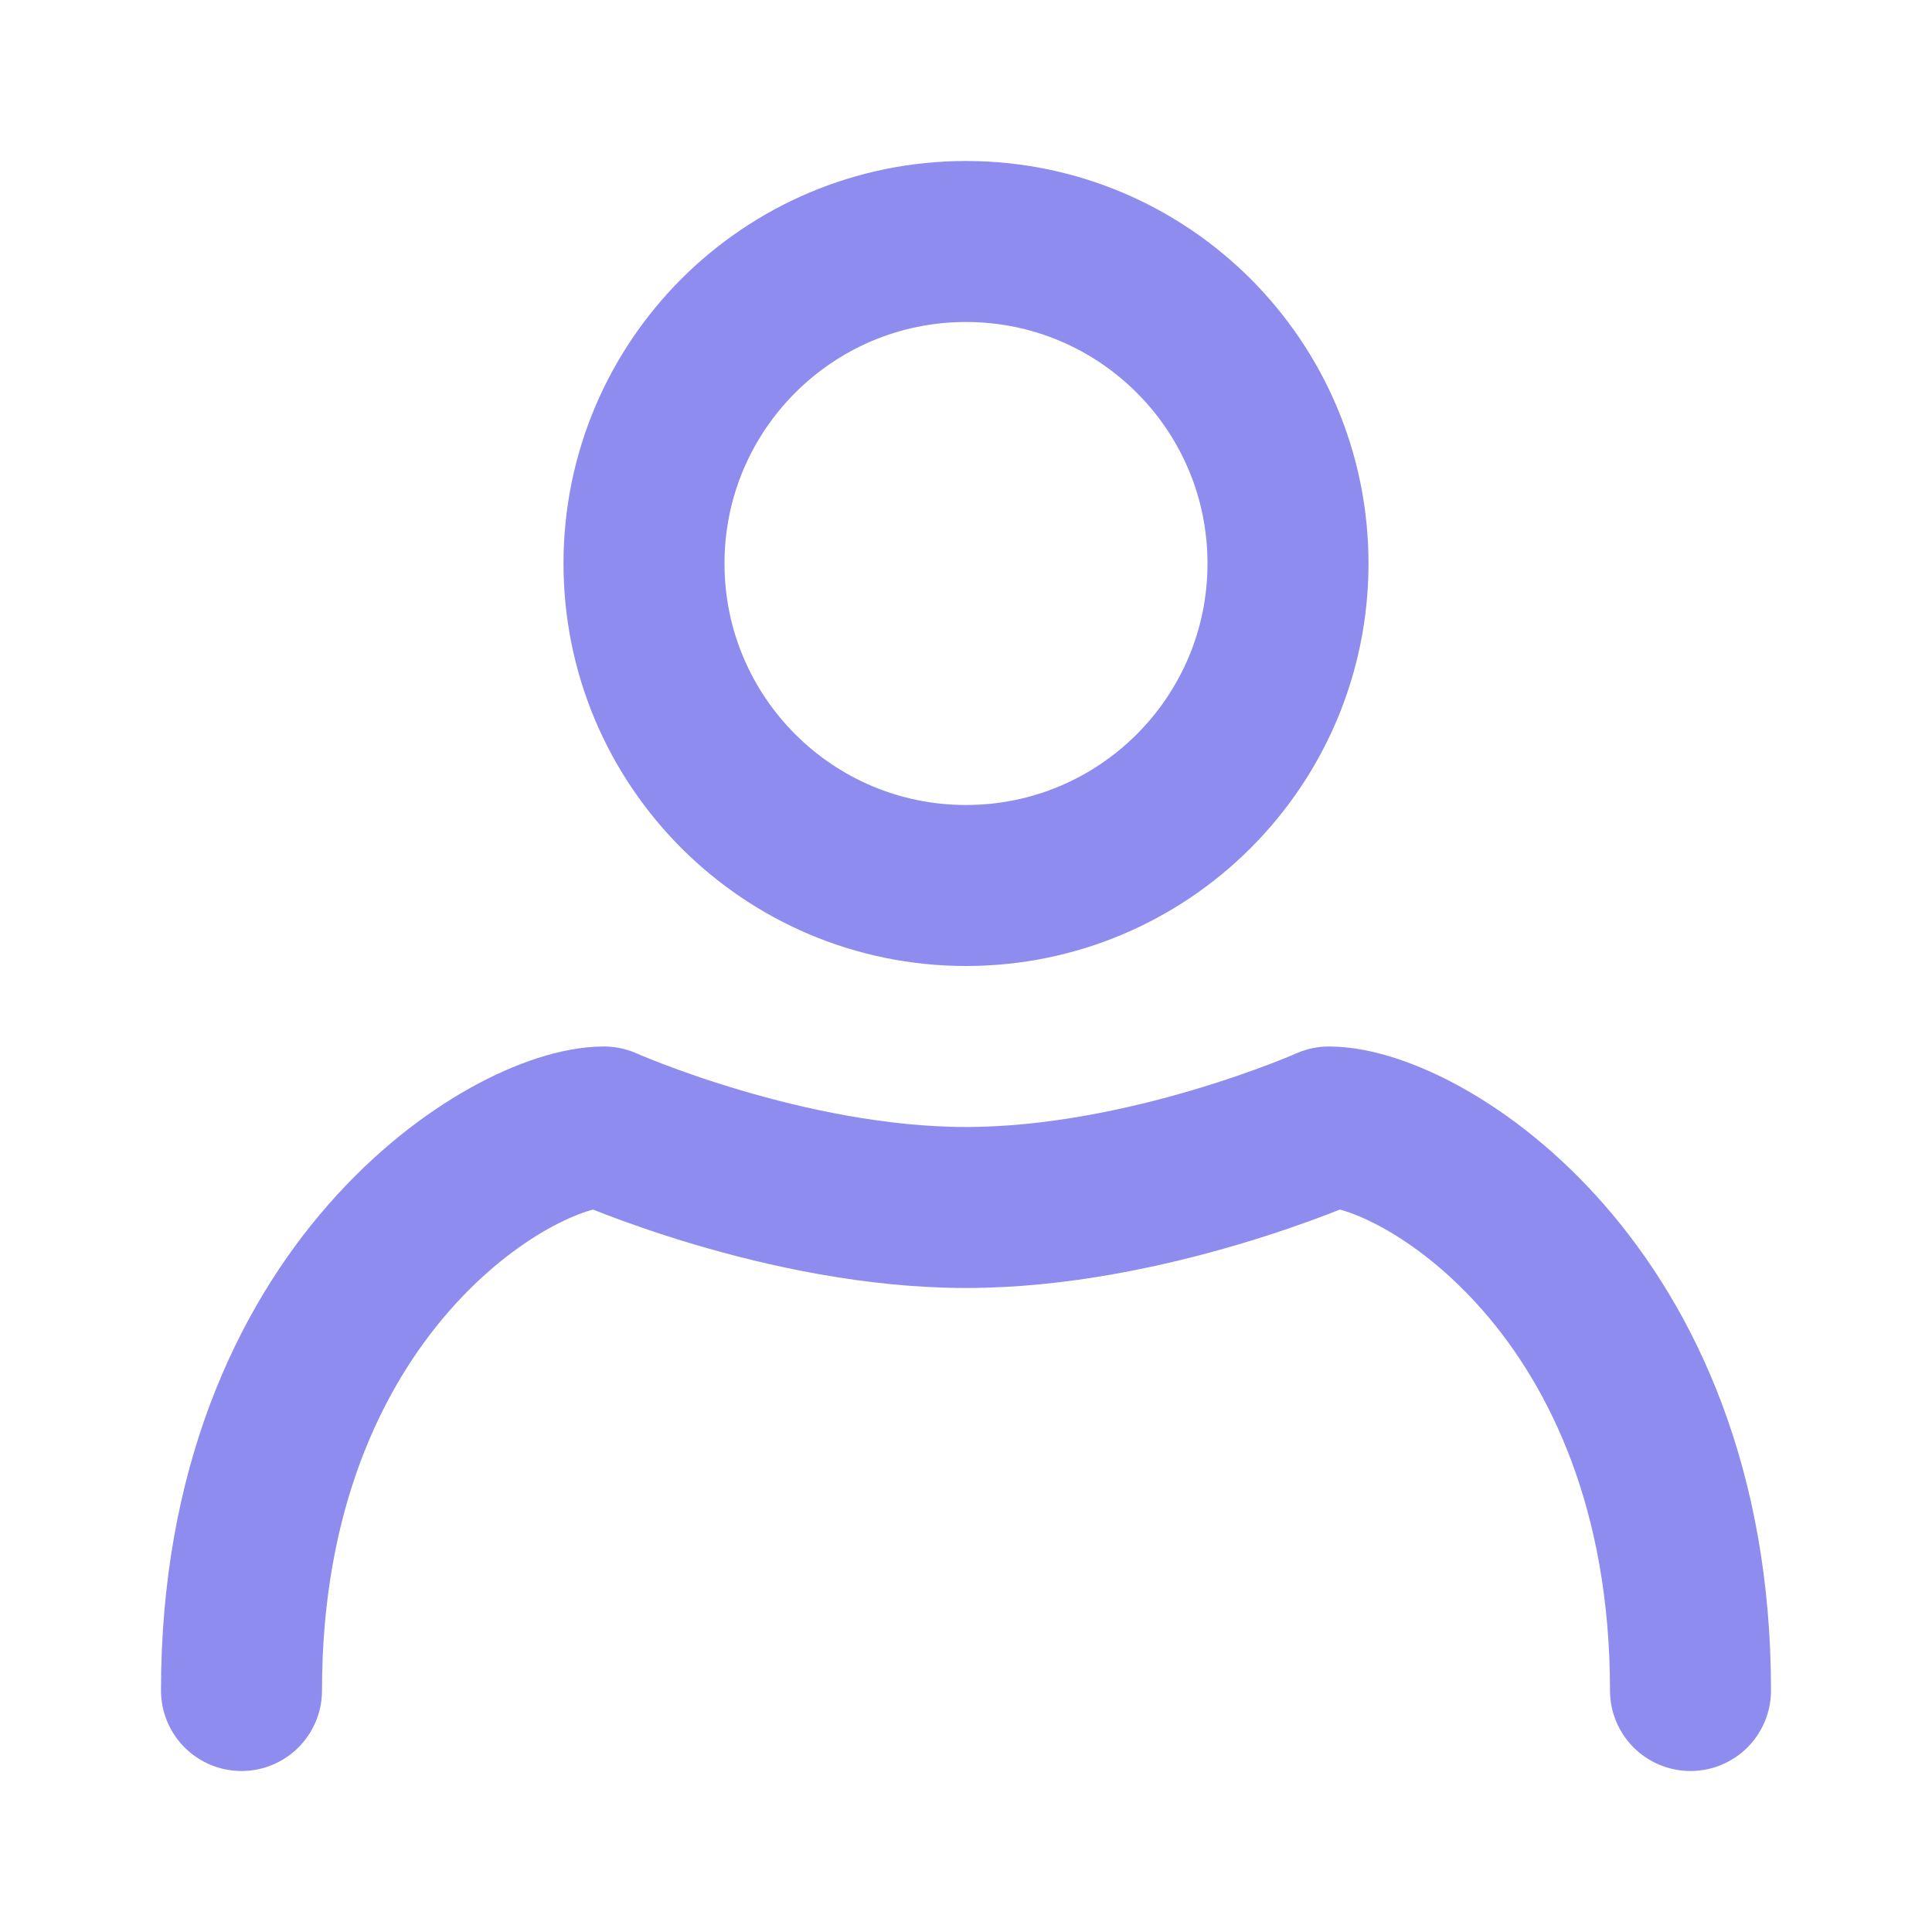 <svg width="24" height="24" viewBox="0 0 24 24" fill="none" xmlns="http://www.w3.org/2000/svg">
<path d="M21 21C21 16 17.634 14 16.508 14C16.508 14 14.257 15 12 15C9.754 15 7.503 14 7.503 14C6.377 14 3 16 3 21" stroke="#8E8CEE" stroke-width="2" stroke-linecap="round" stroke-linejoin="round"/>
<path d="M12 11C14.209 11 16 9.209 16 7C16 4.791 14.209 3 12 3C9.791 3 8 4.791 8 7C8 9.209 9.791 11 12 11Z" stroke="#8E8CEE" stroke-width="2" stroke-linecap="round" stroke-linejoin="round"/>
</svg>
